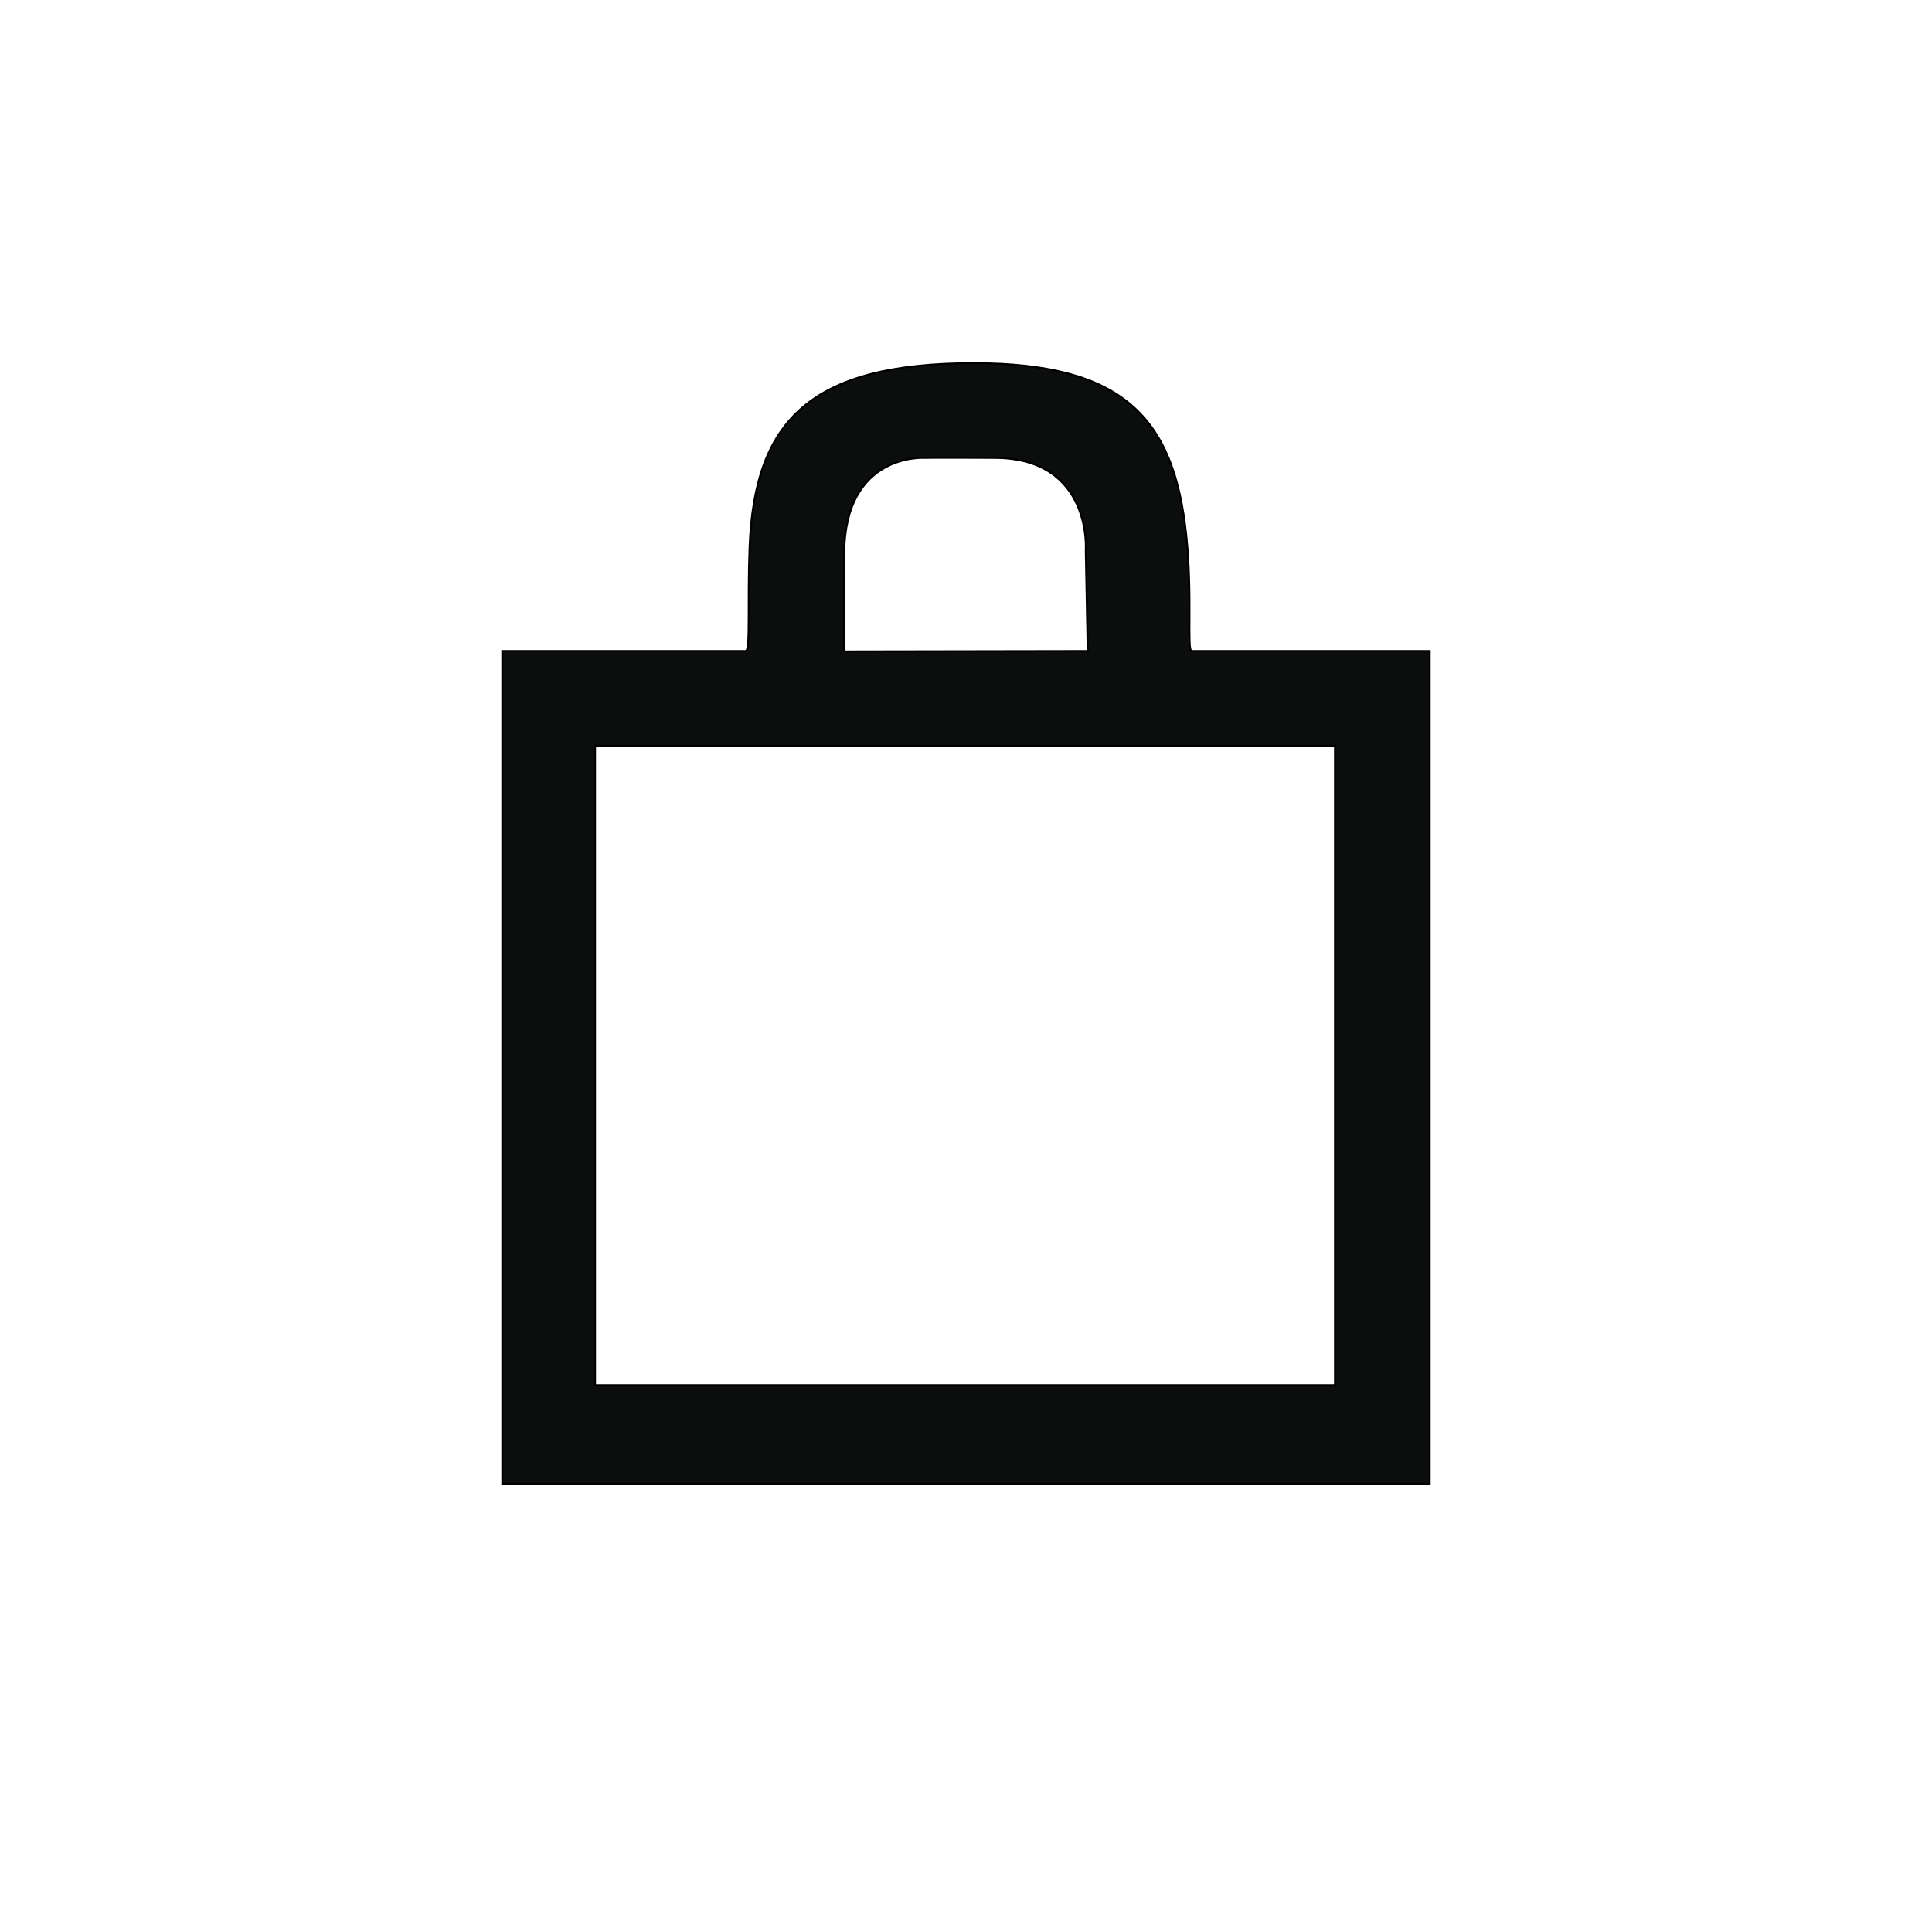 <svg xmlns="http://www.w3.org/2000/svg" width="1000" height="1000" viewBox="0 0 1000 1000">
  <defs>
    <style>
      .cls-1 {
        fill: #0b0e0c;
        stroke: #000;
        stroke-width: 1px;
        fill-rule: evenodd;
      }
    </style>
  </defs>
  <path id="Фигура_4" data-name="Фигура 4" class="cls-1" d="M260,337H385.937c2.655,0,.913-24.507,2.063-54,2.543-65.232,31.391-95,116-95,76.9,0,103.623,27.84,110,89,3.329,31.925.178,60,2.823,60H740V768H260V337Zm48,49H691V717H308V386Zm129-48.784L563,337l-1-52s3.5-47.779-47-48c-32.44-.142-37,0-37,0s-40.678-2.239-41,49C436.73,328.982,437,337.216,437,337.216Z"/>
</svg>
